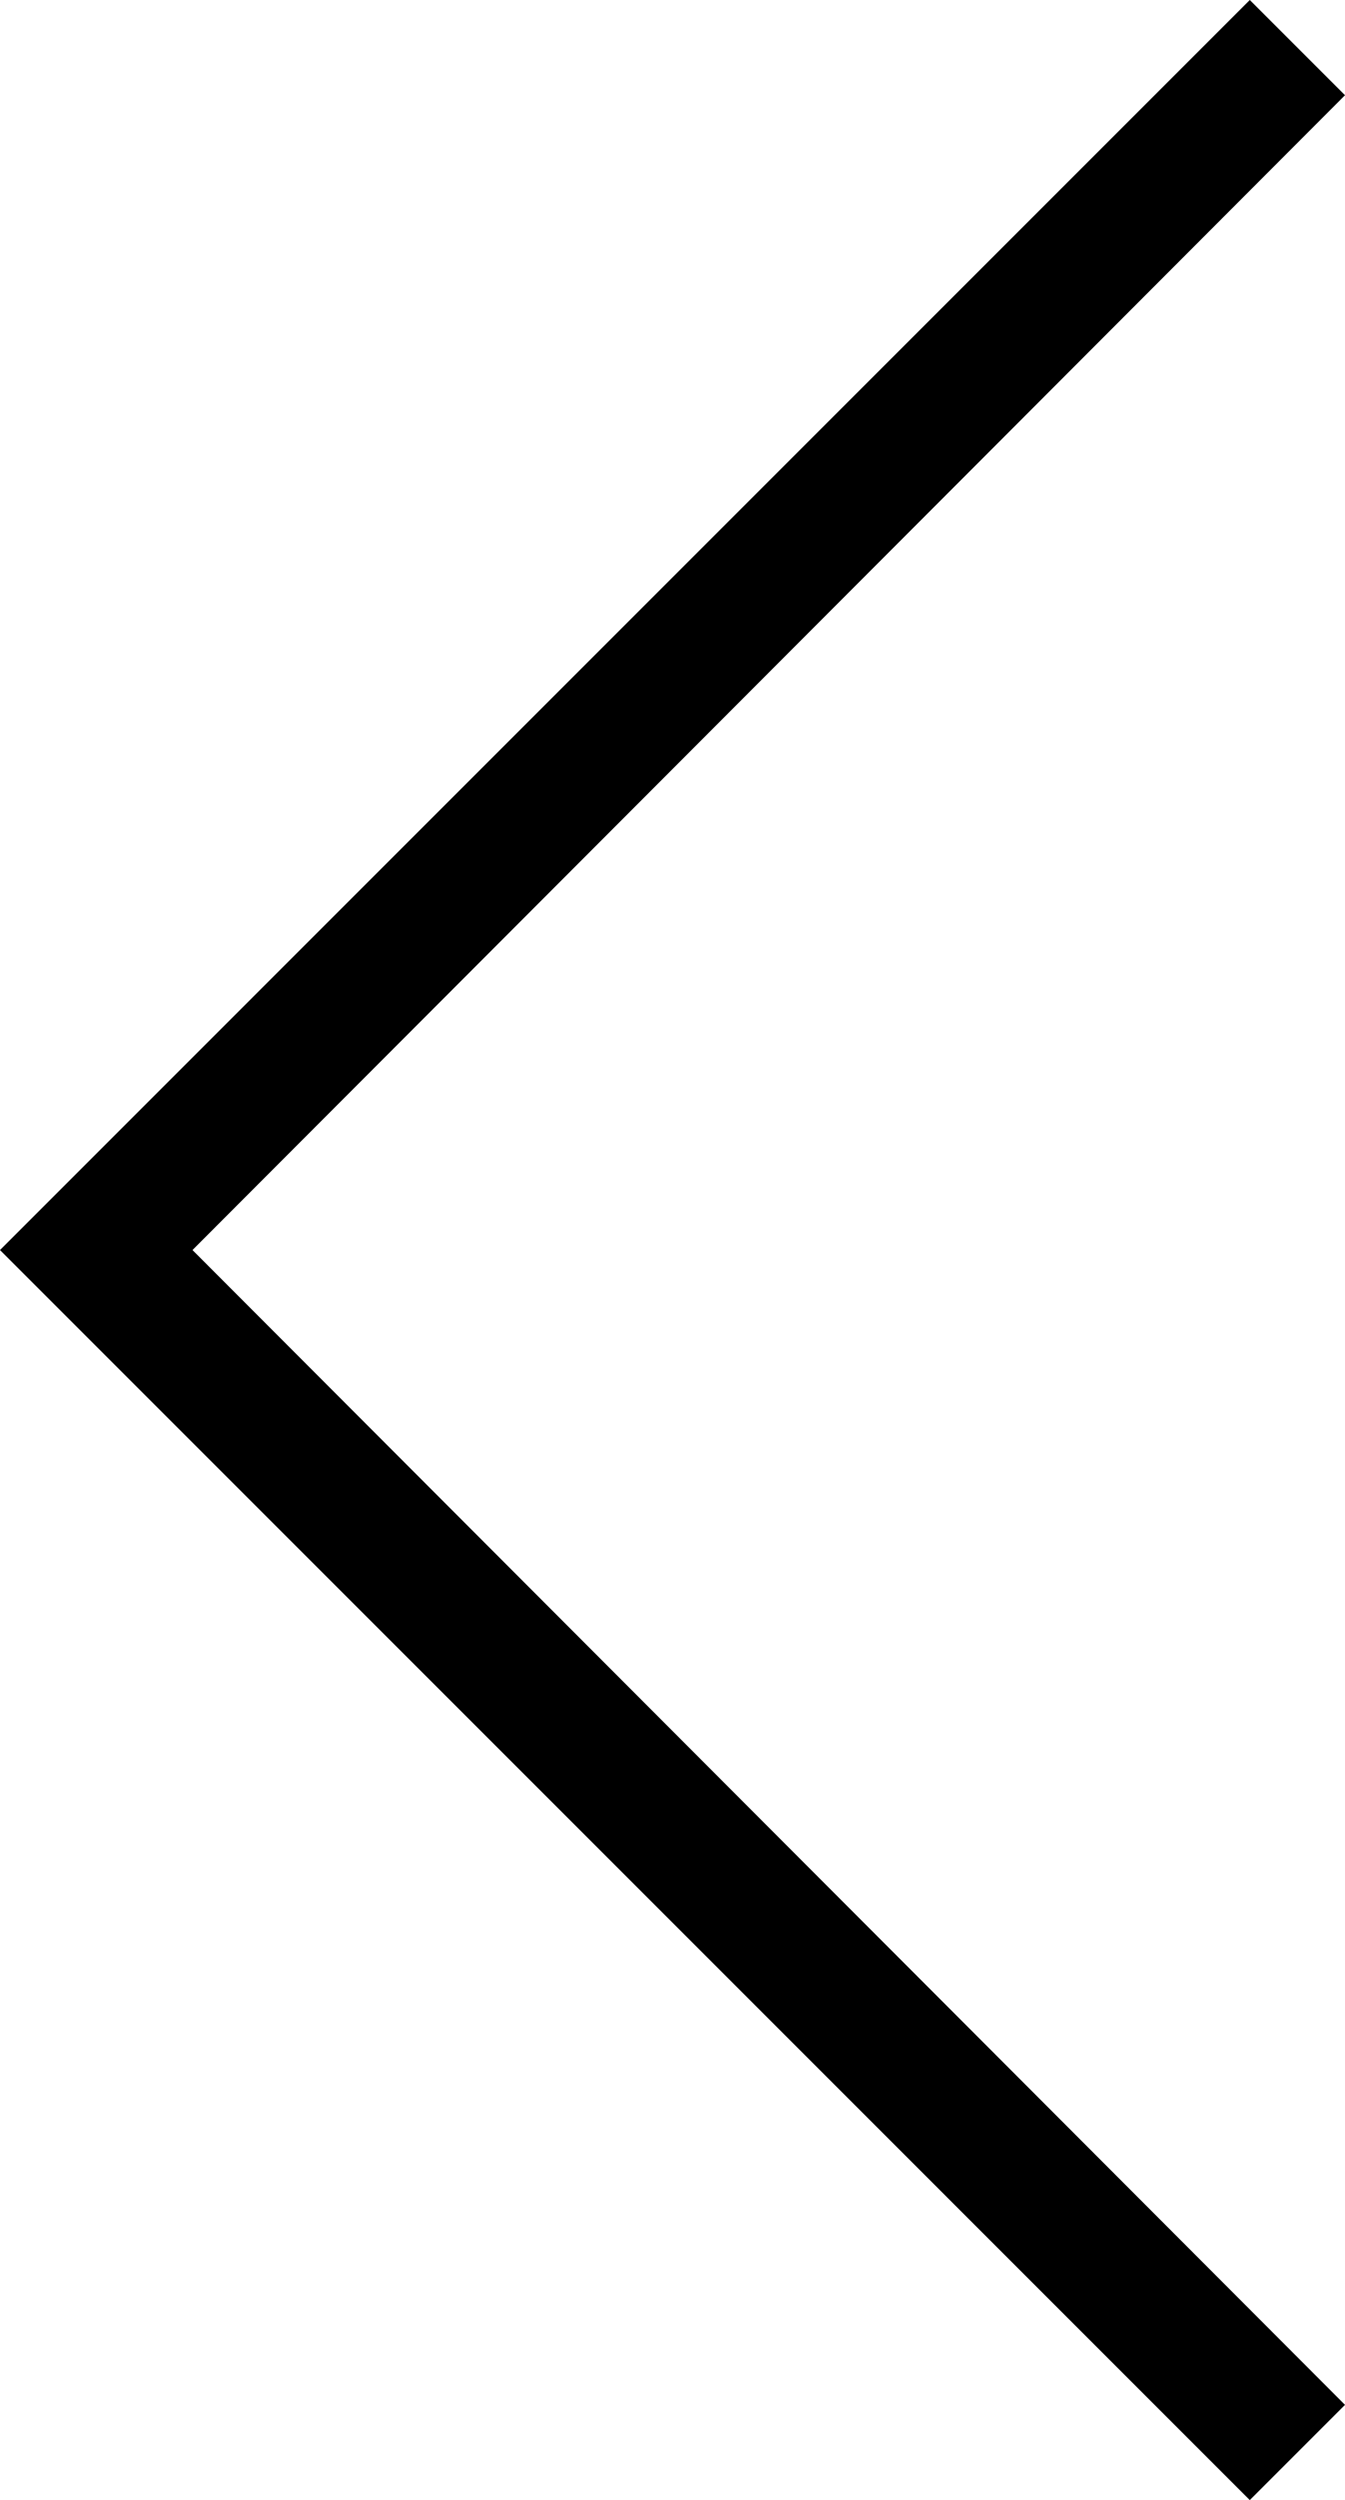 <svg xmlns="http://www.w3.org/2000/svg" width="37.221" height="69.173" viewBox="0 0 37.221 69.173"><path d="M8.635,14.84,40.587,46.734,72.539,14.84l2.635,2.635L40.587,52.061,6,17.475Z" transform="translate(52.061 -6) rotate(90)"/></svg>